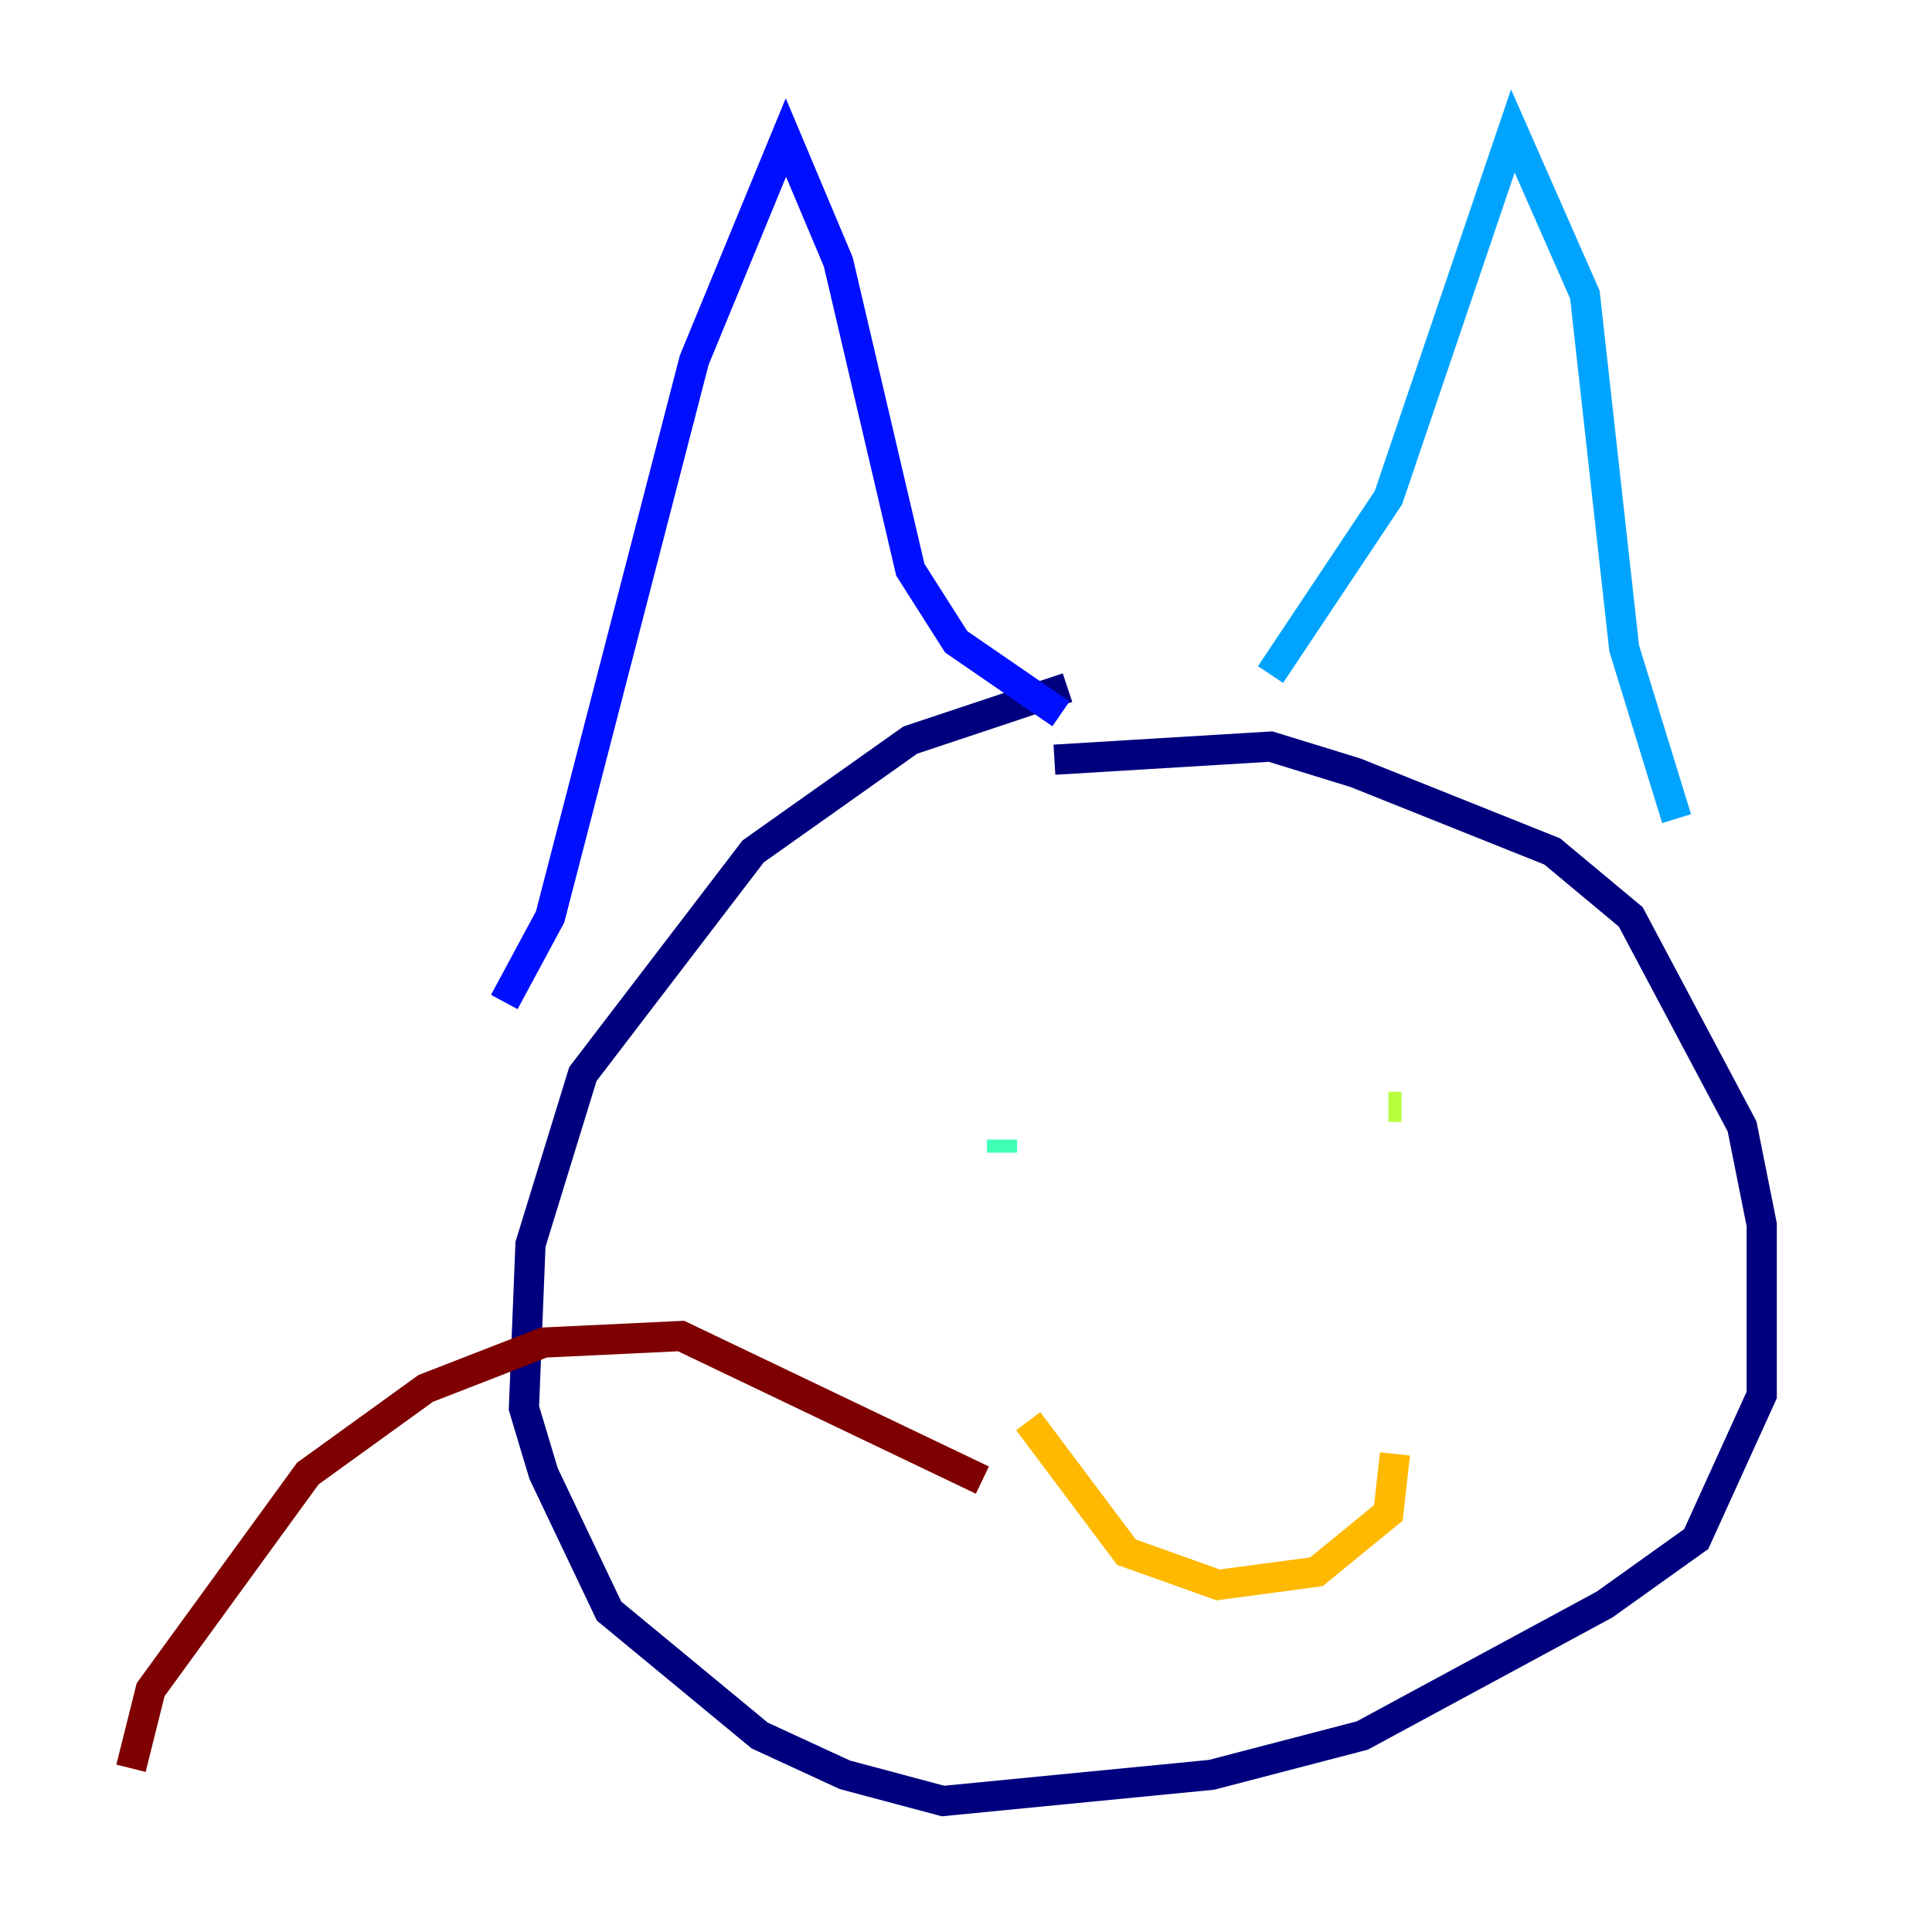 <?xml version="1.0" encoding="utf-8" ?>
<svg baseProfile="tiny" height="128" version="1.2" viewBox="0,0,128,128" width="128" xmlns="http://www.w3.org/2000/svg" xmlns:ev="http://www.w3.org/2001/xml-events" xmlns:xlink="http://www.w3.org/1999/xlink"><defs /><polyline fill="none" points="70.725,45.559 60.312,49.031 49.898,56.407 38.617,71.159 35.146,82.441 34.712,93.288 36.014,97.627 40.352,106.739 50.332,114.983 55.973,117.586 62.481,119.322 80.271,117.586 90.251,114.983 106.305,106.305 112.38,101.966 116.719,92.42 116.719,81.139 115.417,74.63 108.041,60.746 102.834,56.407 89.817,51.2 84.176,49.464 69.858,50.332" stroke="#00007f" stroke-width="2" /><polyline fill="none" points="33.41,66.386 36.447,60.746 45.993,23.864 52.068,9.112 55.539,17.356 60.312,37.749 63.349,42.522 70.291,47.295" stroke="#0010ff" stroke-width="2" /><polyline fill="none" points="84.176,44.691 91.986,32.976 100.231,8.678 105.003,19.525 107.607,42.956 111.078,54.237" stroke="#00a4ff" stroke-width="2" /><polyline fill="none" points="66.386,75.498 66.386,76.366" stroke="#3fffb7" stroke-width="2" /><polyline fill="none" points="92.854,73.329 91.986,73.329" stroke="#b7ff3f" stroke-width="2" /><polyline fill="none" points="68.122,94.156 74.63,102.834 80.705,105.003 87.214,104.136 91.986,100.231 92.42,96.325" stroke="#ffb900" stroke-width="2" /><polyline fill="none" points="82.441,84.61 82.441,84.61" stroke="#ff3000" stroke-width="2" /><polyline fill="none" points="65.085,98.061 45.125,88.515 36.014,88.949 28.203,91.986 20.393,97.627 9.98,111.946 8.678,117.153" stroke="#7f0000" stroke-width="2" /></svg>